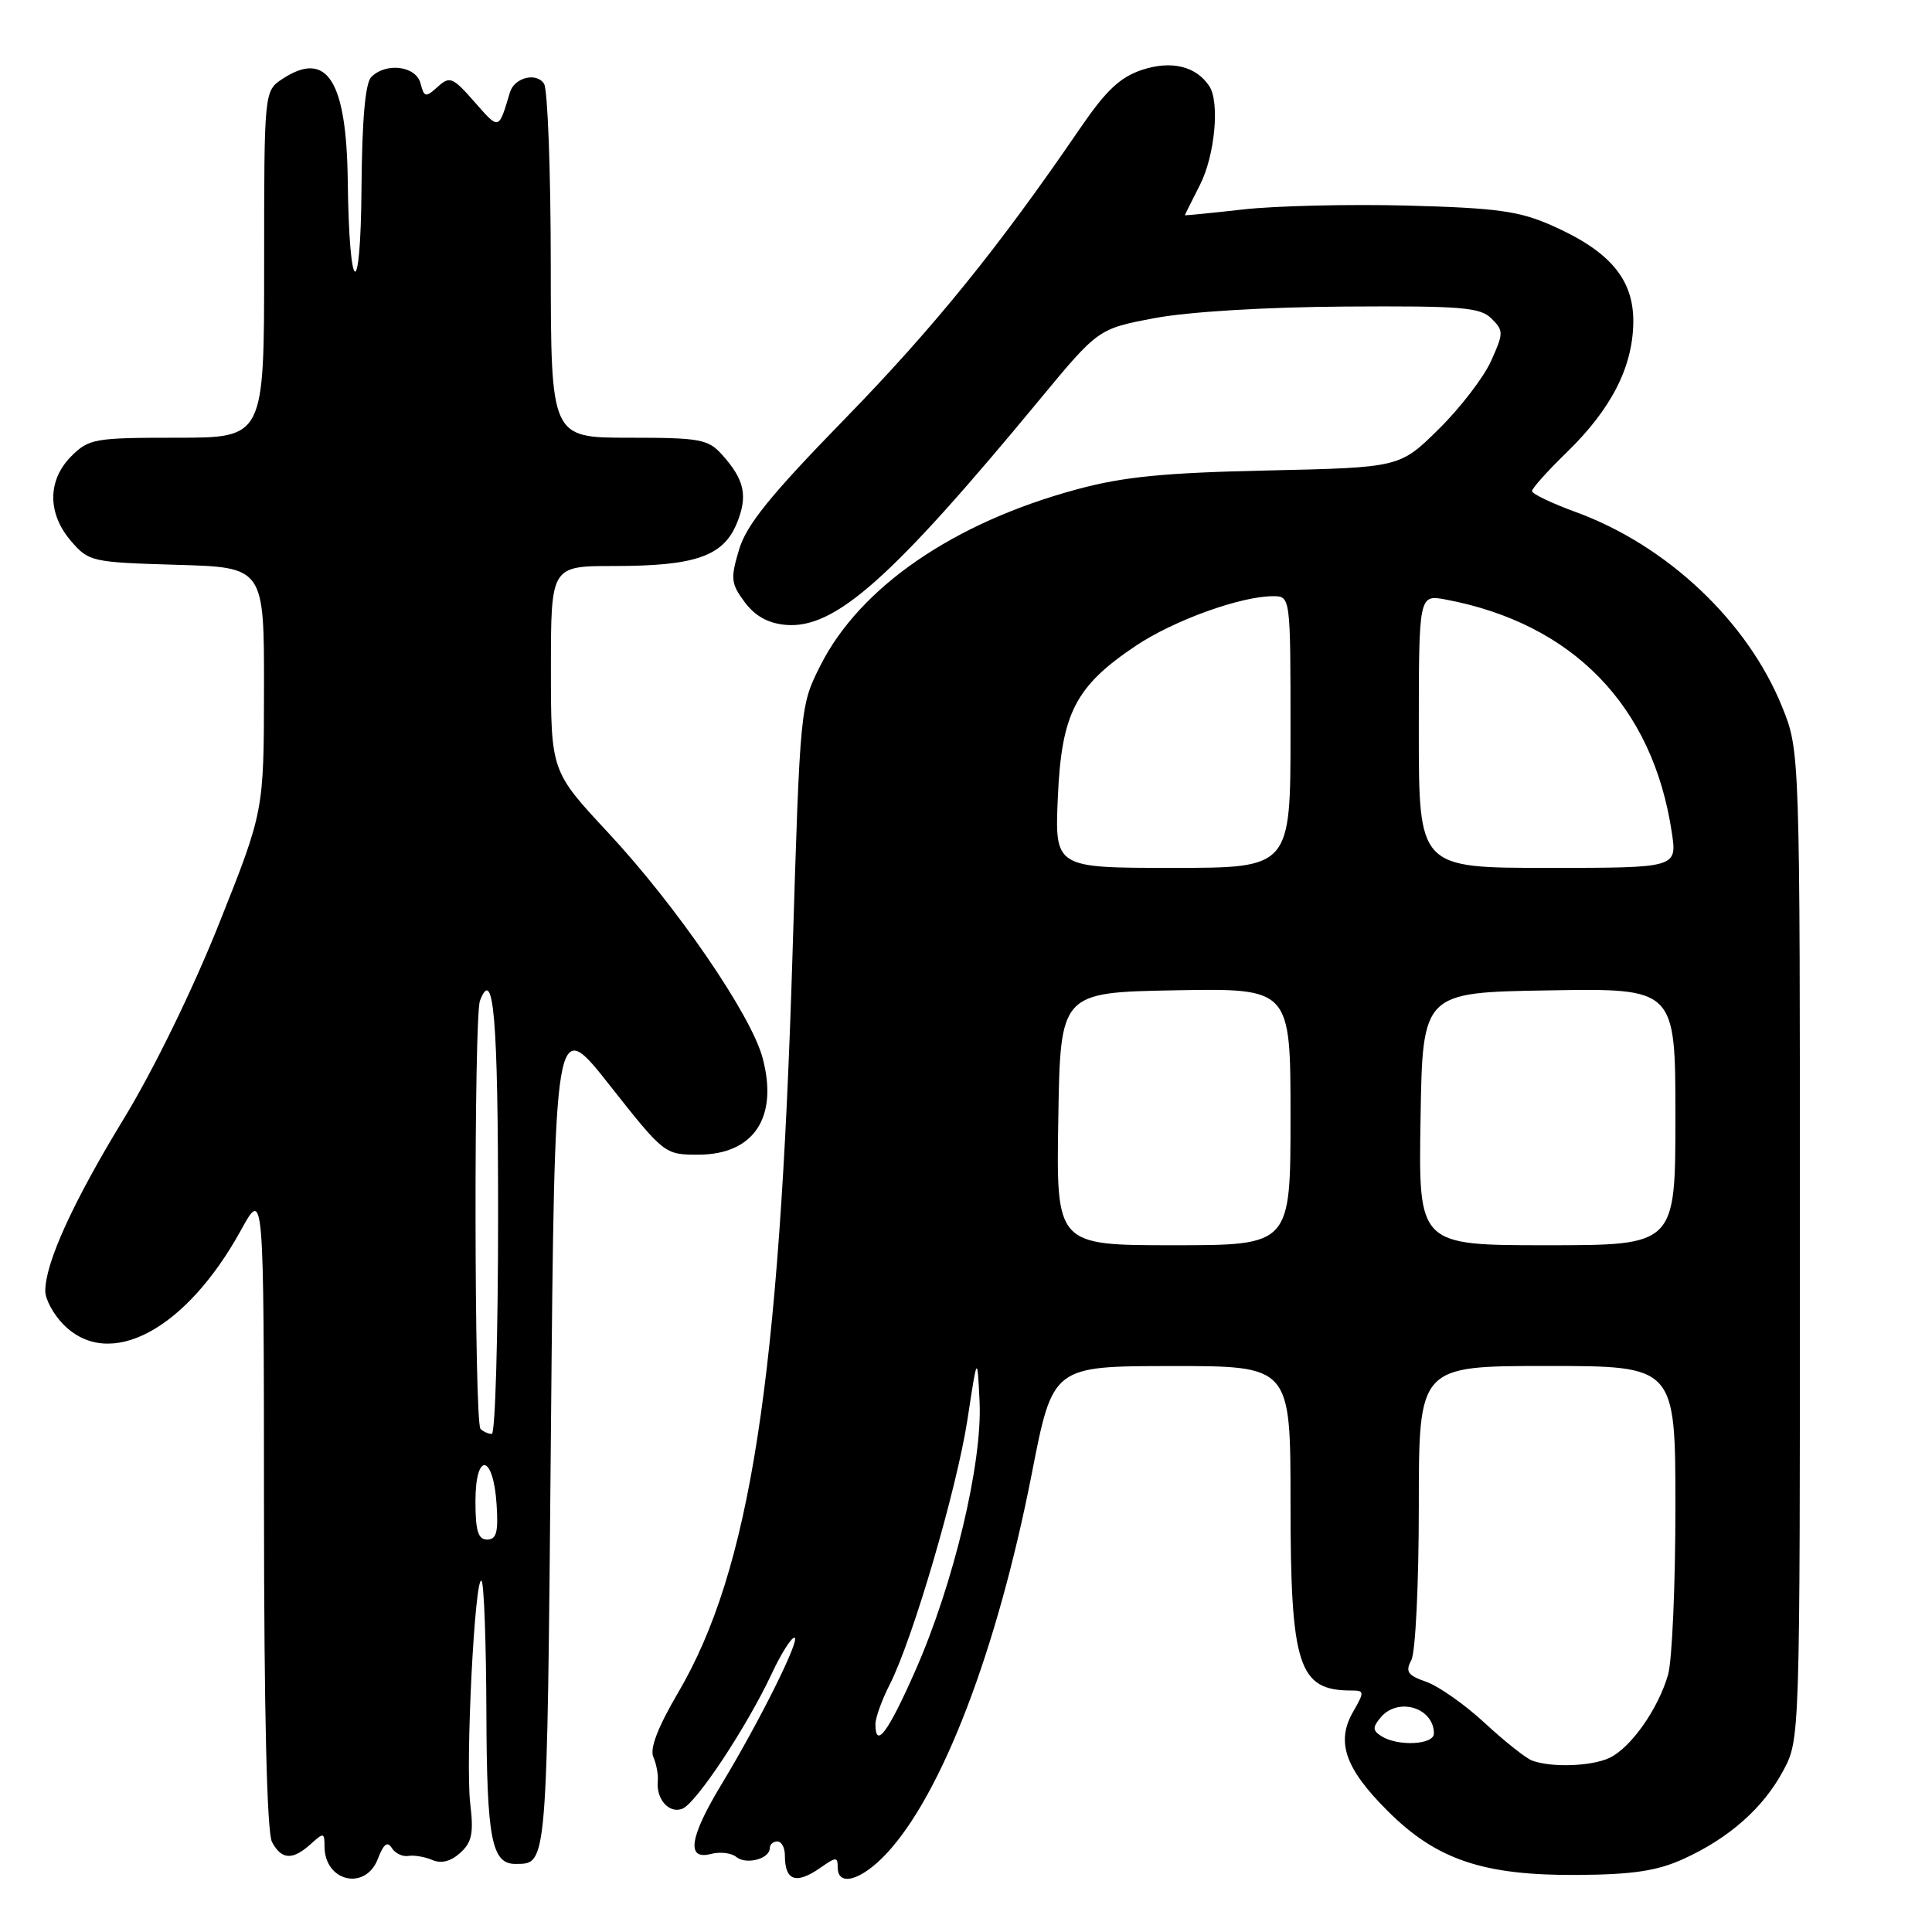<?xml version="1.0" encoding="UTF-8" standalone="no"?>
<!DOCTYPE svg PUBLIC "-//W3C//DTD SVG 1.1//EN" "http://www.w3.org/Graphics/SVG/1.1/DTD/svg11.dtd" >
<svg xmlns="http://www.w3.org/2000/svg" xmlns:xlink="http://www.w3.org/1999/xlink" version="1.1" viewBox="0 0 256 256">
 <g >
 <path fill="currentColor"
d=" M 50.08 246.28 C 50.82 244.34 51.34 243.94 51.91 244.86 C 52.35 245.57 53.34 246.05 54.11 245.92 C 54.87 245.79 56.30 246.04 57.29 246.46 C 58.46 246.97 59.73 246.65 60.98 245.52 C 62.53 244.12 62.78 242.91 62.31 239.01 C 61.66 233.47 62.92 208.58 63.81 209.47 C 64.13 209.80 64.42 217.63 64.45 226.88 C 64.50 243.75 65.14 247.03 68.37 246.98 C 72.54 246.93 72.48 247.74 73.00 189.82 C 73.50 134.56 73.50 134.56 80.77 143.78 C 88.01 152.95 88.07 153.00 92.52 153.00 C 99.89 153.00 103.17 148.05 101.04 140.15 C 99.50 134.43 89.66 120.08 80.59 110.34 C 73.00 102.19 73.00 102.19 73.00 88.59 C 73.00 75.00 73.00 75.00 81.35 75.00 C 92.06 75.00 95.80 73.72 97.60 69.42 C 99.13 65.74 98.68 63.59 95.68 60.25 C 93.82 58.19 92.77 58.00 83.33 58.00 C 73.00 58.00 73.00 58.00 72.98 35.25 C 72.98 22.74 72.57 11.87 72.09 11.10 C 71.09 9.54 68.16 10.27 67.57 12.23 C 66.06 17.29 66.17 17.26 62.88 13.51 C 59.98 10.21 59.60 10.05 57.99 11.51 C 56.40 12.95 56.21 12.91 55.72 11.04 C 55.12 8.74 51.17 8.23 49.20 10.20 C 48.40 11.00 47.97 15.87 47.90 24.95 C 47.79 40.22 46.27 39.42 46.08 24.00 C 45.92 10.65 43.33 6.59 37.45 10.44 C 35.00 12.05 35.00 12.05 35.00 35.02 C 35.00 58.00 35.00 58.00 23.45 58.00 C 12.53 58.00 11.78 58.13 9.45 60.45 C 6.28 63.63 6.26 68.03 9.41 71.69 C 11.76 74.42 12.14 74.51 23.41 74.84 C 35.00 75.17 35.00 75.17 34.98 91.34 C 34.96 107.50 34.96 107.50 29.05 122.33 C 25.57 131.07 20.39 141.68 16.45 148.16 C 9.68 159.26 6.00 167.33 6.00 171.06 C 6.00 172.18 7.10 174.20 8.45 175.55 C 14.54 181.63 24.65 176.23 31.93 163.00 C 34.96 157.50 34.96 157.50 34.98 199.82 C 34.99 227.04 35.37 242.82 36.04 244.07 C 37.30 246.44 38.77 246.52 41.17 244.35 C 42.88 242.80 43.00 242.81 43.00 244.65 C 43.00 249.34 48.44 250.60 50.08 246.28 Z  M 108.78 247.44 C 110.79 246.03 111.00 246.03 111.00 247.44 C 111.00 250.04 114.08 249.19 117.40 245.68 C 124.80 237.82 132.14 218.67 136.73 195.20 C 139.50 181.02 139.50 181.02 155.25 181.01 C 171.00 181.00 171.00 181.00 171.00 199.05 C 171.00 220.77 172.04 224.00 179.04 224.00 C 180.80 224.00 180.82 224.16 179.30 226.81 C 177.00 230.80 178.22 234.32 183.85 239.94 C 190.33 246.43 196.53 248.52 209.00 248.44 C 216.31 248.39 219.54 247.91 223.00 246.35 C 229.08 243.60 233.64 239.58 236.29 234.62 C 238.50 230.50 238.50 230.50 238.50 165.00 C 238.50 99.50 238.50 99.50 236.14 93.66 C 231.58 82.35 220.89 72.26 208.80 67.85 C 205.61 66.68 203.00 65.44 203.00 65.07 C 203.00 64.71 205.06 62.41 207.58 59.96 C 213.48 54.22 216.31 48.72 216.42 42.82 C 216.52 37.06 213.38 33.30 205.63 29.88 C 201.29 27.96 198.36 27.56 186.50 27.24 C 178.80 27.04 169.01 27.27 164.75 27.75 C 160.49 28.23 157.00 28.57 157.00 28.52 C 157.00 28.47 157.90 26.66 159.00 24.50 C 160.98 20.61 161.65 13.52 160.23 11.40 C 158.48 8.77 155.22 7.98 151.35 9.25 C 148.42 10.22 146.57 11.96 143.12 17.00 C 132.33 32.79 123.75 43.39 111.91 55.54 C 102.06 65.65 98.92 69.53 97.93 72.82 C 96.78 76.67 96.85 77.33 98.68 79.79 C 100.06 81.64 101.78 82.59 104.11 82.80 C 110.62 83.36 118.09 76.74 137.69 53.03 C 145.52 43.56 145.52 43.56 153.01 42.15 C 157.45 41.31 167.70 40.69 178.21 40.62 C 193.68 40.52 196.14 40.72 197.63 42.21 C 199.25 43.82 199.24 44.14 197.57 47.84 C 196.60 50.00 193.48 54.06 190.64 56.86 C 185.48 61.95 185.48 61.95 167.99 62.34 C 154.20 62.64 148.84 63.17 142.66 64.85 C 126.37 69.25 113.97 77.77 108.72 88.16 C 106.03 93.49 106.02 93.56 105.01 126.50 C 103.29 182.93 99.39 208.04 89.84 224.31 C 87.17 228.86 86.08 231.69 86.57 232.81 C 86.98 233.74 87.24 235.18 87.16 236.00 C 86.92 238.39 88.65 240.35 90.41 239.67 C 92.24 238.97 98.97 228.80 102.27 221.75 C 103.49 219.14 104.83 217.00 105.26 217.00 C 106.17 217.00 100.68 228.04 95.60 236.44 C 91.36 243.44 90.89 246.52 94.20 245.66 C 95.41 245.34 96.92 245.52 97.57 246.06 C 98.87 247.13 102.00 246.31 102.00 244.89 C 102.00 244.40 102.45 244.00 103.00 244.00 C 103.55 244.00 104.00 244.82 104.00 245.83 C 104.00 249.25 105.48 249.75 108.78 247.44 Z  M 63.00 198.92 C 63.00 192.31 65.37 192.66 65.80 199.33 C 66.05 203.02 65.78 204.00 64.55 204.00 C 63.35 204.00 63.00 202.85 63.00 198.92 Z  M 63.67 189.33 C 62.83 188.50 62.78 134.75 63.60 132.59 C 65.41 127.89 66.00 134.95 66.00 161.06 C 66.00 176.98 65.62 190.00 65.17 190.00 C 64.71 190.00 64.03 189.70 63.67 189.33 Z  M 203.00 233.28 C 202.18 232.97 199.35 230.73 196.73 228.30 C 194.11 225.87 190.62 223.42 188.99 222.85 C 186.52 221.99 186.19 221.51 187.01 219.97 C 187.56 218.95 188.00 209.85 188.00 199.57 C 188.00 181.00 188.00 181.00 205.00 181.00 C 222.00 181.00 222.00 181.00 222.00 199.76 C 222.00 210.07 221.56 220.04 221.03 221.90 C 219.72 226.47 216.05 231.65 213.22 232.95 C 210.78 234.06 205.53 234.23 203.00 233.28 Z  M 183.06 230.06 C 181.87 229.31 181.85 228.88 182.94 227.58 C 185.22 224.83 190.00 226.26 190.00 229.70 C 190.00 231.19 185.25 231.44 183.06 230.06 Z  M 116.00 228.46 C 116.00 227.61 116.85 225.25 117.89 223.21 C 120.95 217.23 126.81 197.20 128.21 188.00 C 129.50 179.50 129.50 179.50 129.80 185.76 C 130.18 193.86 126.36 209.87 121.30 221.34 C 117.67 229.57 116.00 231.82 116.00 228.46 Z  M 140.23 148.25 C 140.50 131.50 140.50 131.50 155.75 131.22 C 171.00 130.95 171.00 130.95 171.00 147.97 C 171.00 165.00 171.00 165.00 155.48 165.00 C 139.95 165.00 139.95 165.00 140.23 148.25 Z  M 188.23 148.25 C 188.50 131.50 188.50 131.50 205.25 131.23 C 222.00 130.95 222.00 130.95 222.00 147.98 C 222.00 165.00 222.00 165.00 204.98 165.00 C 187.95 165.00 187.95 165.00 188.23 148.25 Z  M 140.17 105.62 C 140.66 94.51 142.50 90.93 150.50 85.57 C 155.54 82.20 164.39 79.00 168.68 79.00 C 171.00 79.00 171.00 79.00 171.00 97.00 C 171.00 115.00 171.00 115.00 155.38 115.00 C 139.76 115.00 139.76 115.00 140.17 105.62 Z  M 188.00 96.89 C 188.00 78.78 188.00 78.78 191.56 79.44 C 208.41 82.61 219.01 93.52 221.52 110.29 C 222.23 115.00 222.23 115.00 205.11 115.00 C 188.00 115.00 188.00 115.00 188.00 96.89 Z "/>
</g>
</svg>